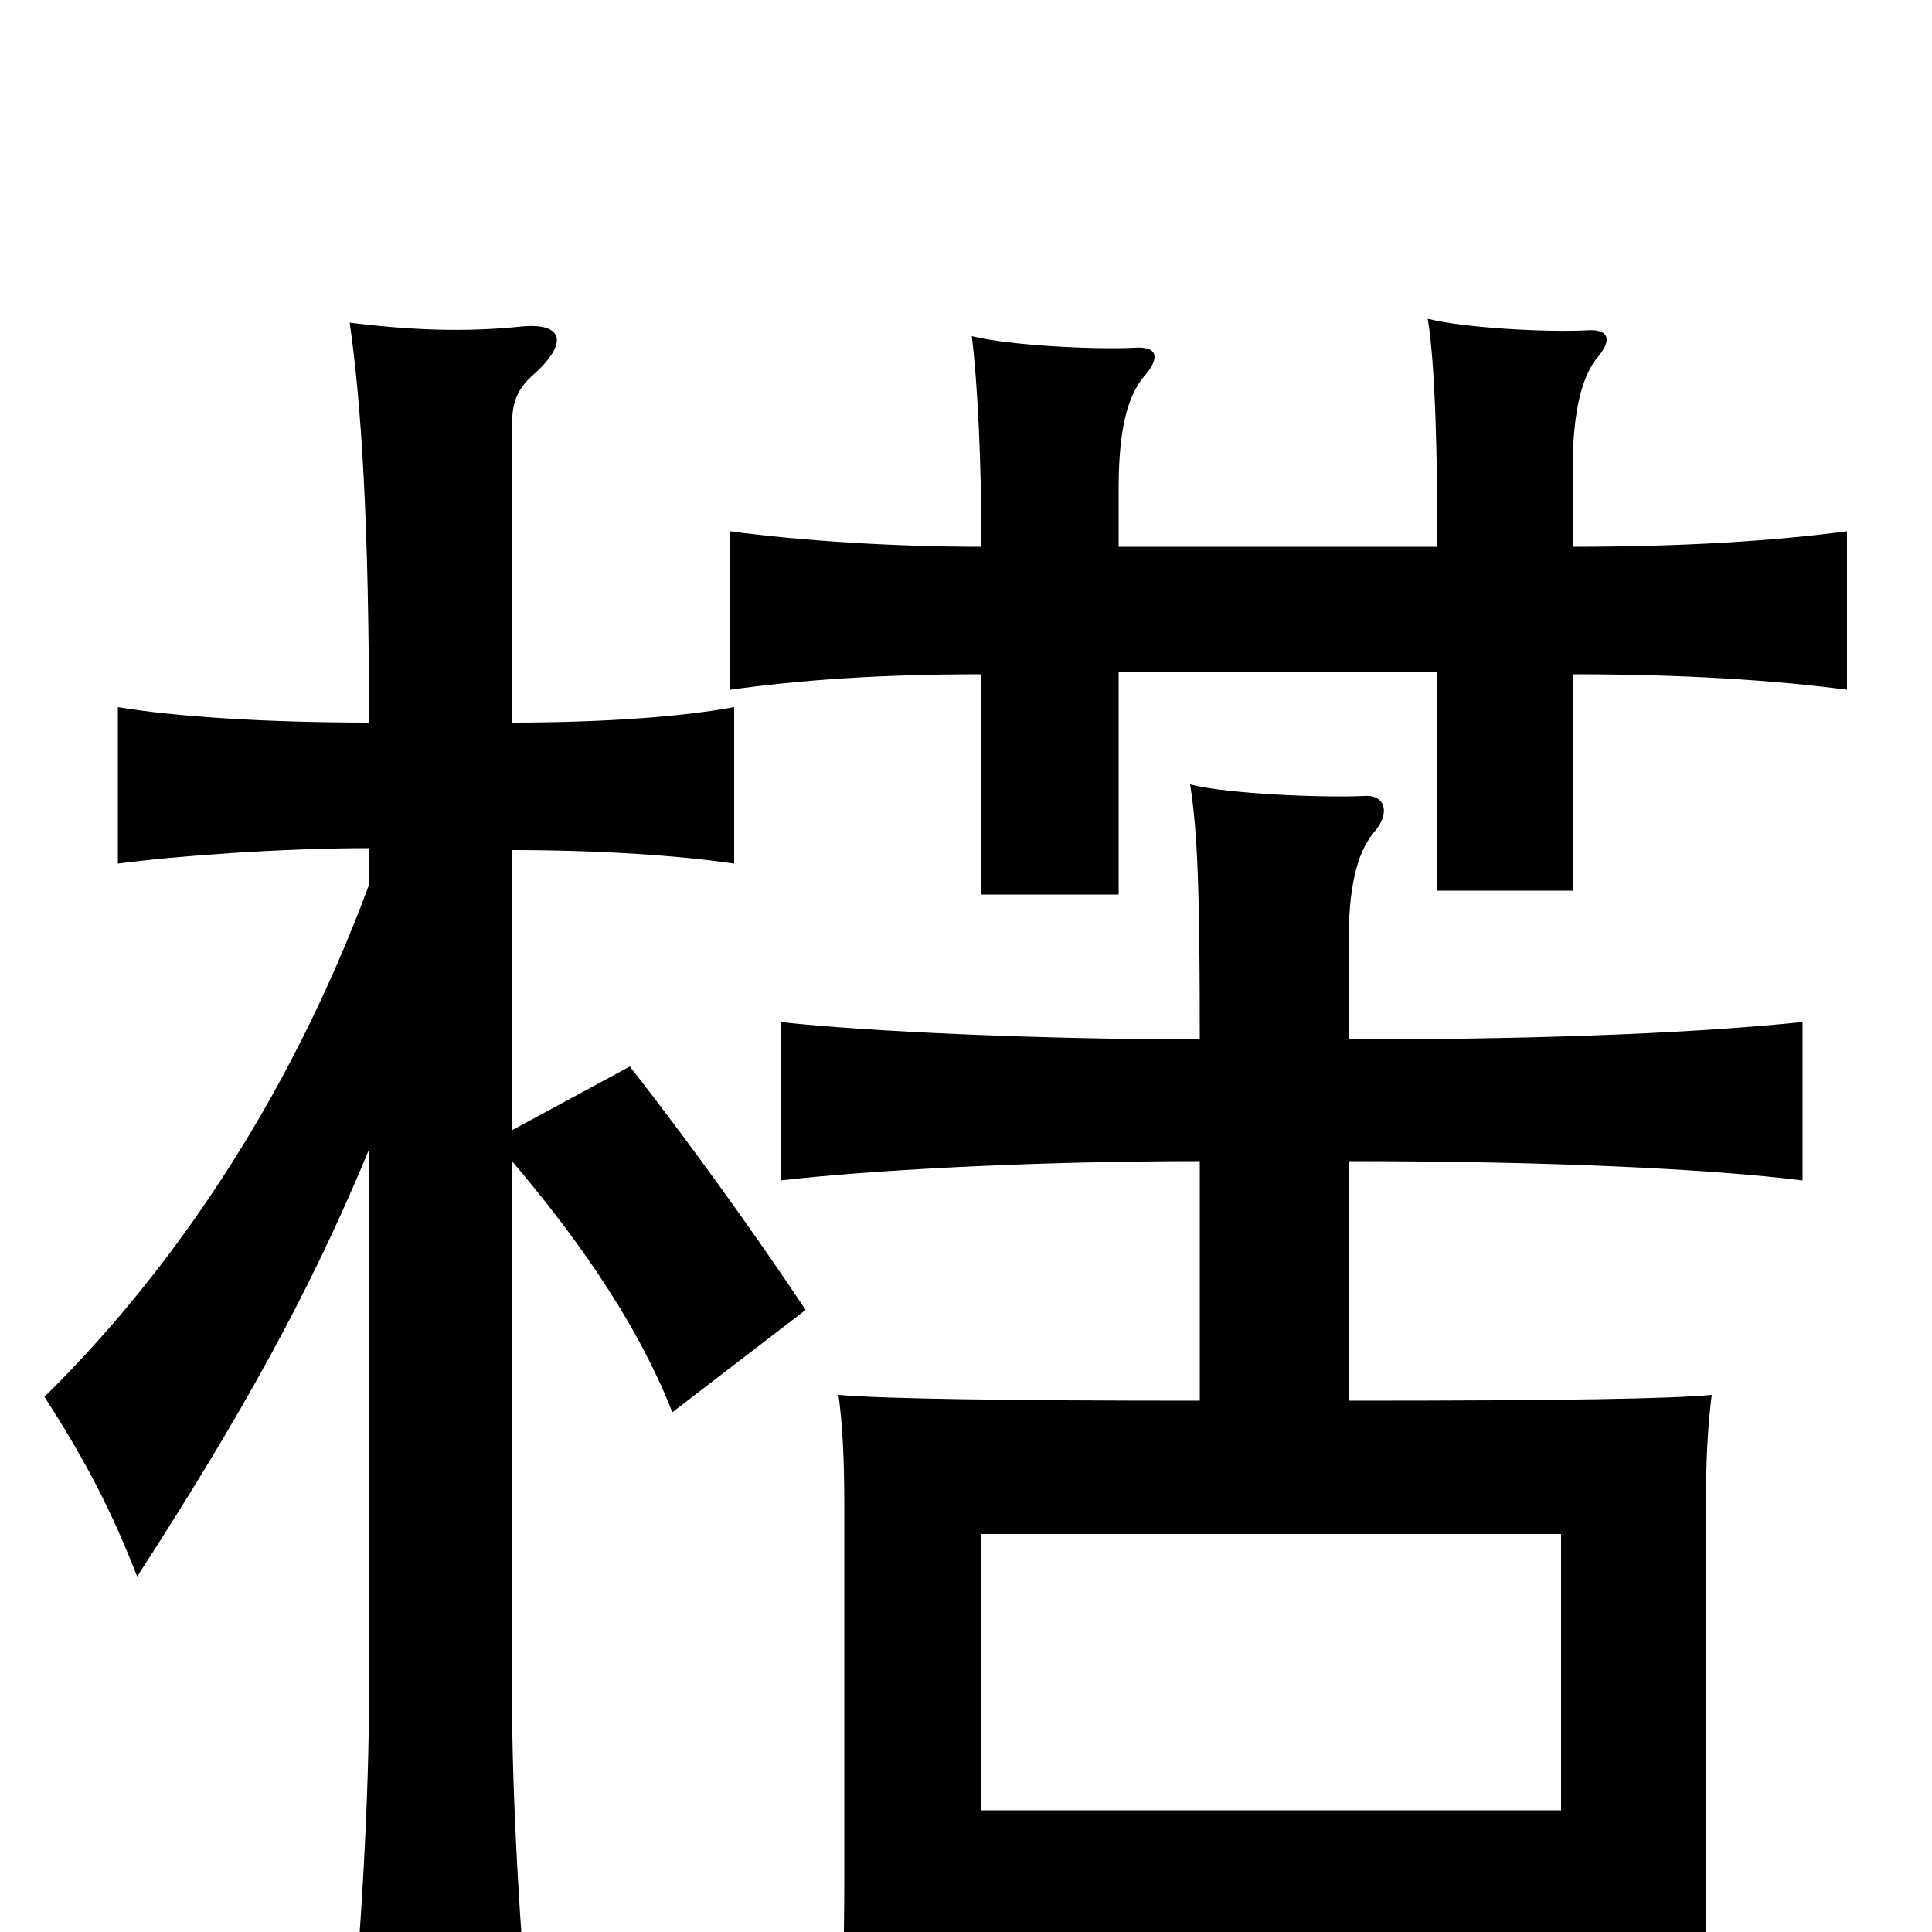 <svg xmlns="http://www.w3.org/2000/svg" viewBox="0 -1000 1000 1000">
	<path fill="#000000" d="M508 -63V-206H808V-63ZM808 6V58H885C883 26 883 12 883 -16V-221C883 -245 884 -262 886 -278C865 -276 810 -275 698 -275V-399C802 -399 885 -395 933 -389V-471C884 -466 810 -462 698 -462V-511C698 -540 702 -558 711 -569C720 -579 717 -589 706 -588C686 -587 635 -589 616 -594C620 -569 621 -536 621 -462C540 -462 449 -466 404 -471V-389C447 -394 531 -399 621 -399V-275C520 -275 457 -276 434 -278C436 -263 437 -246 437 -221V-28C437 10 436 34 434 69H508V6ZM814 -717V-756C814 -785 818 -803 826 -814C835 -824 833 -830 821 -829C802 -828 759 -830 739 -835C743 -811 744 -761 744 -717H579V-747C579 -776 583 -794 592 -805C601 -815 599 -821 587 -820C568 -819 523 -821 503 -826C506 -802 508 -760 508 -717C464 -717 415 -720 378 -725V-643C414 -648 455 -651 508 -651V-537H579V-652H744V-539H814V-651C871 -651 918 -648 956 -643V-725C918 -720 871 -717 814 -717ZM265 -415C265 -416 265 -560 265 -560C312 -560 353 -557 380 -553V-634C353 -629 312 -626 265 -626V-779C265 -791 267 -798 276 -806C295 -823 291 -833 270 -831C241 -828 213 -829 181 -833C187 -791 191 -730 191 -626C138 -626 91 -629 61 -634V-553C91 -557 146 -561 191 -561V-542C148 -426 85 -338 23 -277C43 -246 57 -220 71 -184C124 -266 160 -330 191 -405V-123C191 -70 187 0 181 65H275C269 0 265 -70 265 -123V-399C293 -366 328 -320 348 -269L417 -322C389 -364 355 -411 326 -448Z"/>
</svg>